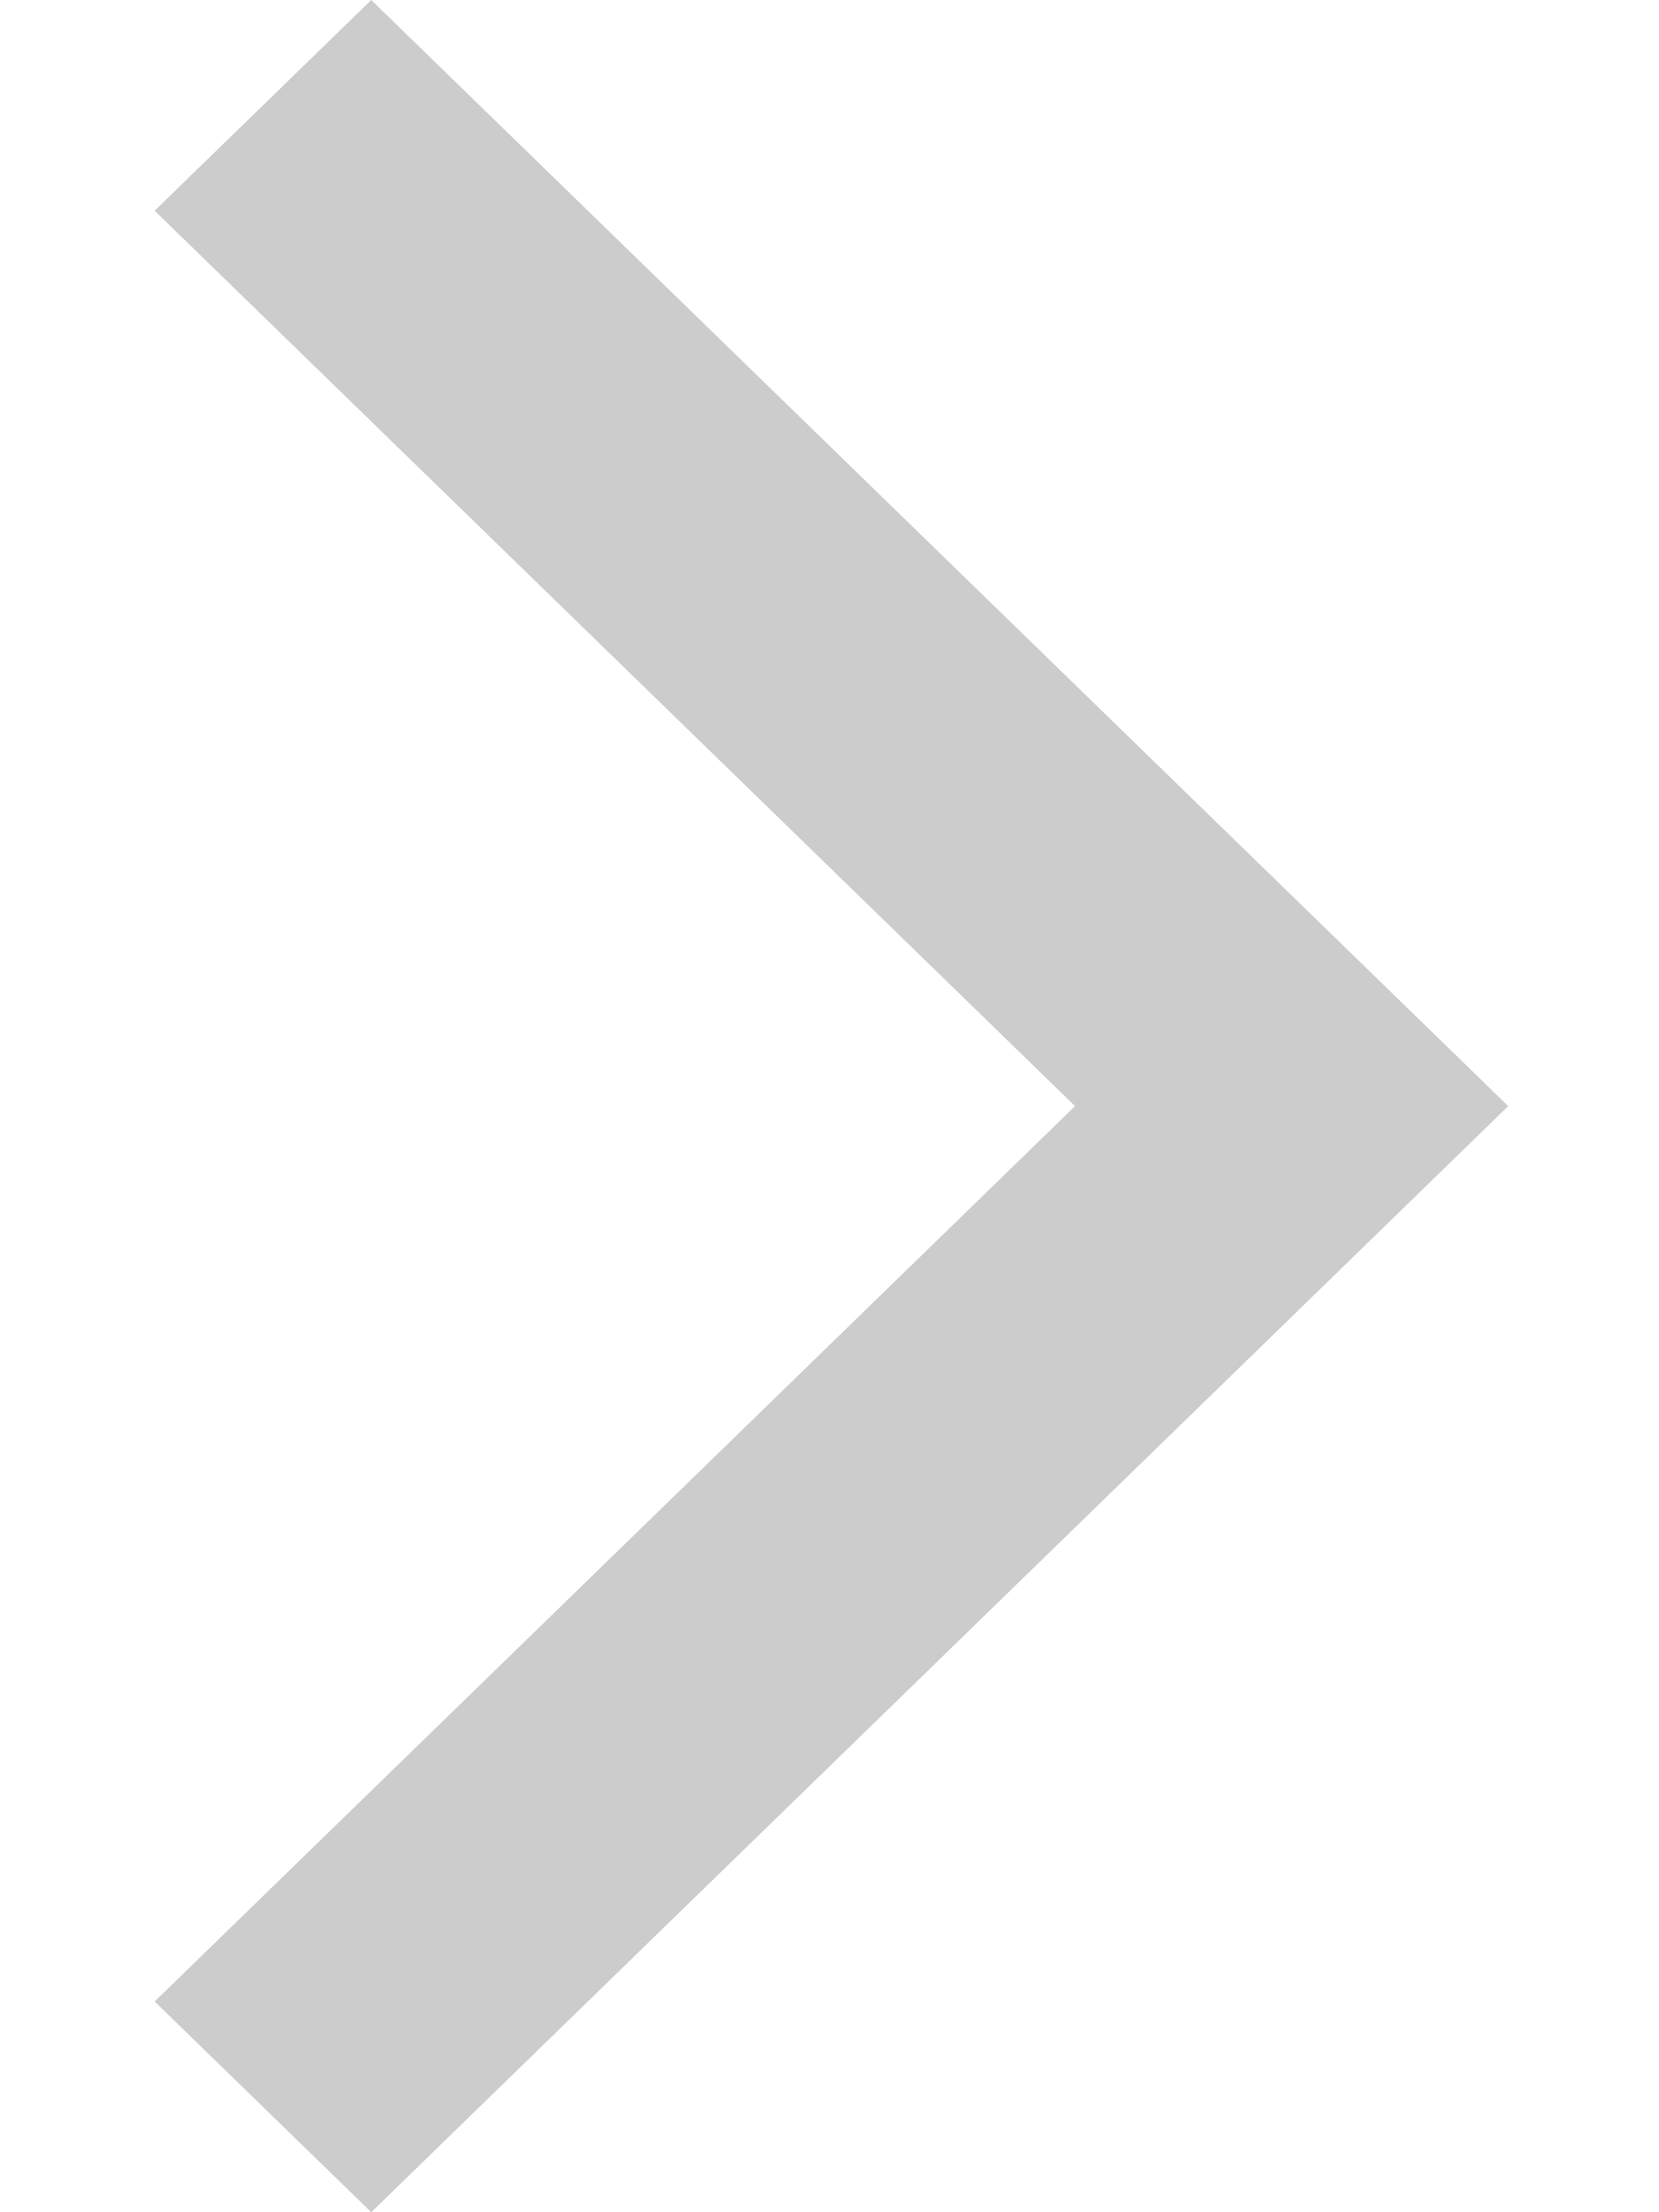 <?xml version="1.0" encoding="UTF-8"?>
<svg width="9px" height="12px" viewBox="0 0 9 12" version="1.1" xmlns="http://www.w3.org/2000/svg" xmlns:xlink="http://www.w3.org/1999/xlink">
    <!-- Generator: Sketch 46.1 (44463) - http://www.bohemiancoding.com/sketch -->
    <title>PinLeft_right_12</title>
    <desc>Created with Sketch.</desc>
    <defs></defs>
    <g id="my_order" stroke="none" stroke-width="1" fill="none" fill-rule="evenodd" fill-opacity="0.2">
        <g id="01-我的订单" transform="translate(-110, -125)" fill="#000000">
            <g id="PinLeft_right_12" transform="translate(110, 125)">
                <g id="PinLeft_right" transform="translate(4.182, 6) rotate(-180) translate(-4.182, -6) translate(0.182, 0)">
                    <polygon id="Back-Chevron" points="-2.08690873e-15 6 6.168 2.0301221e-15 7.343 1.143 2.35 6 7.343 10.857 6.168 12"></polygon>
                </g>
            </g>
        </g>
    </g>
</svg>